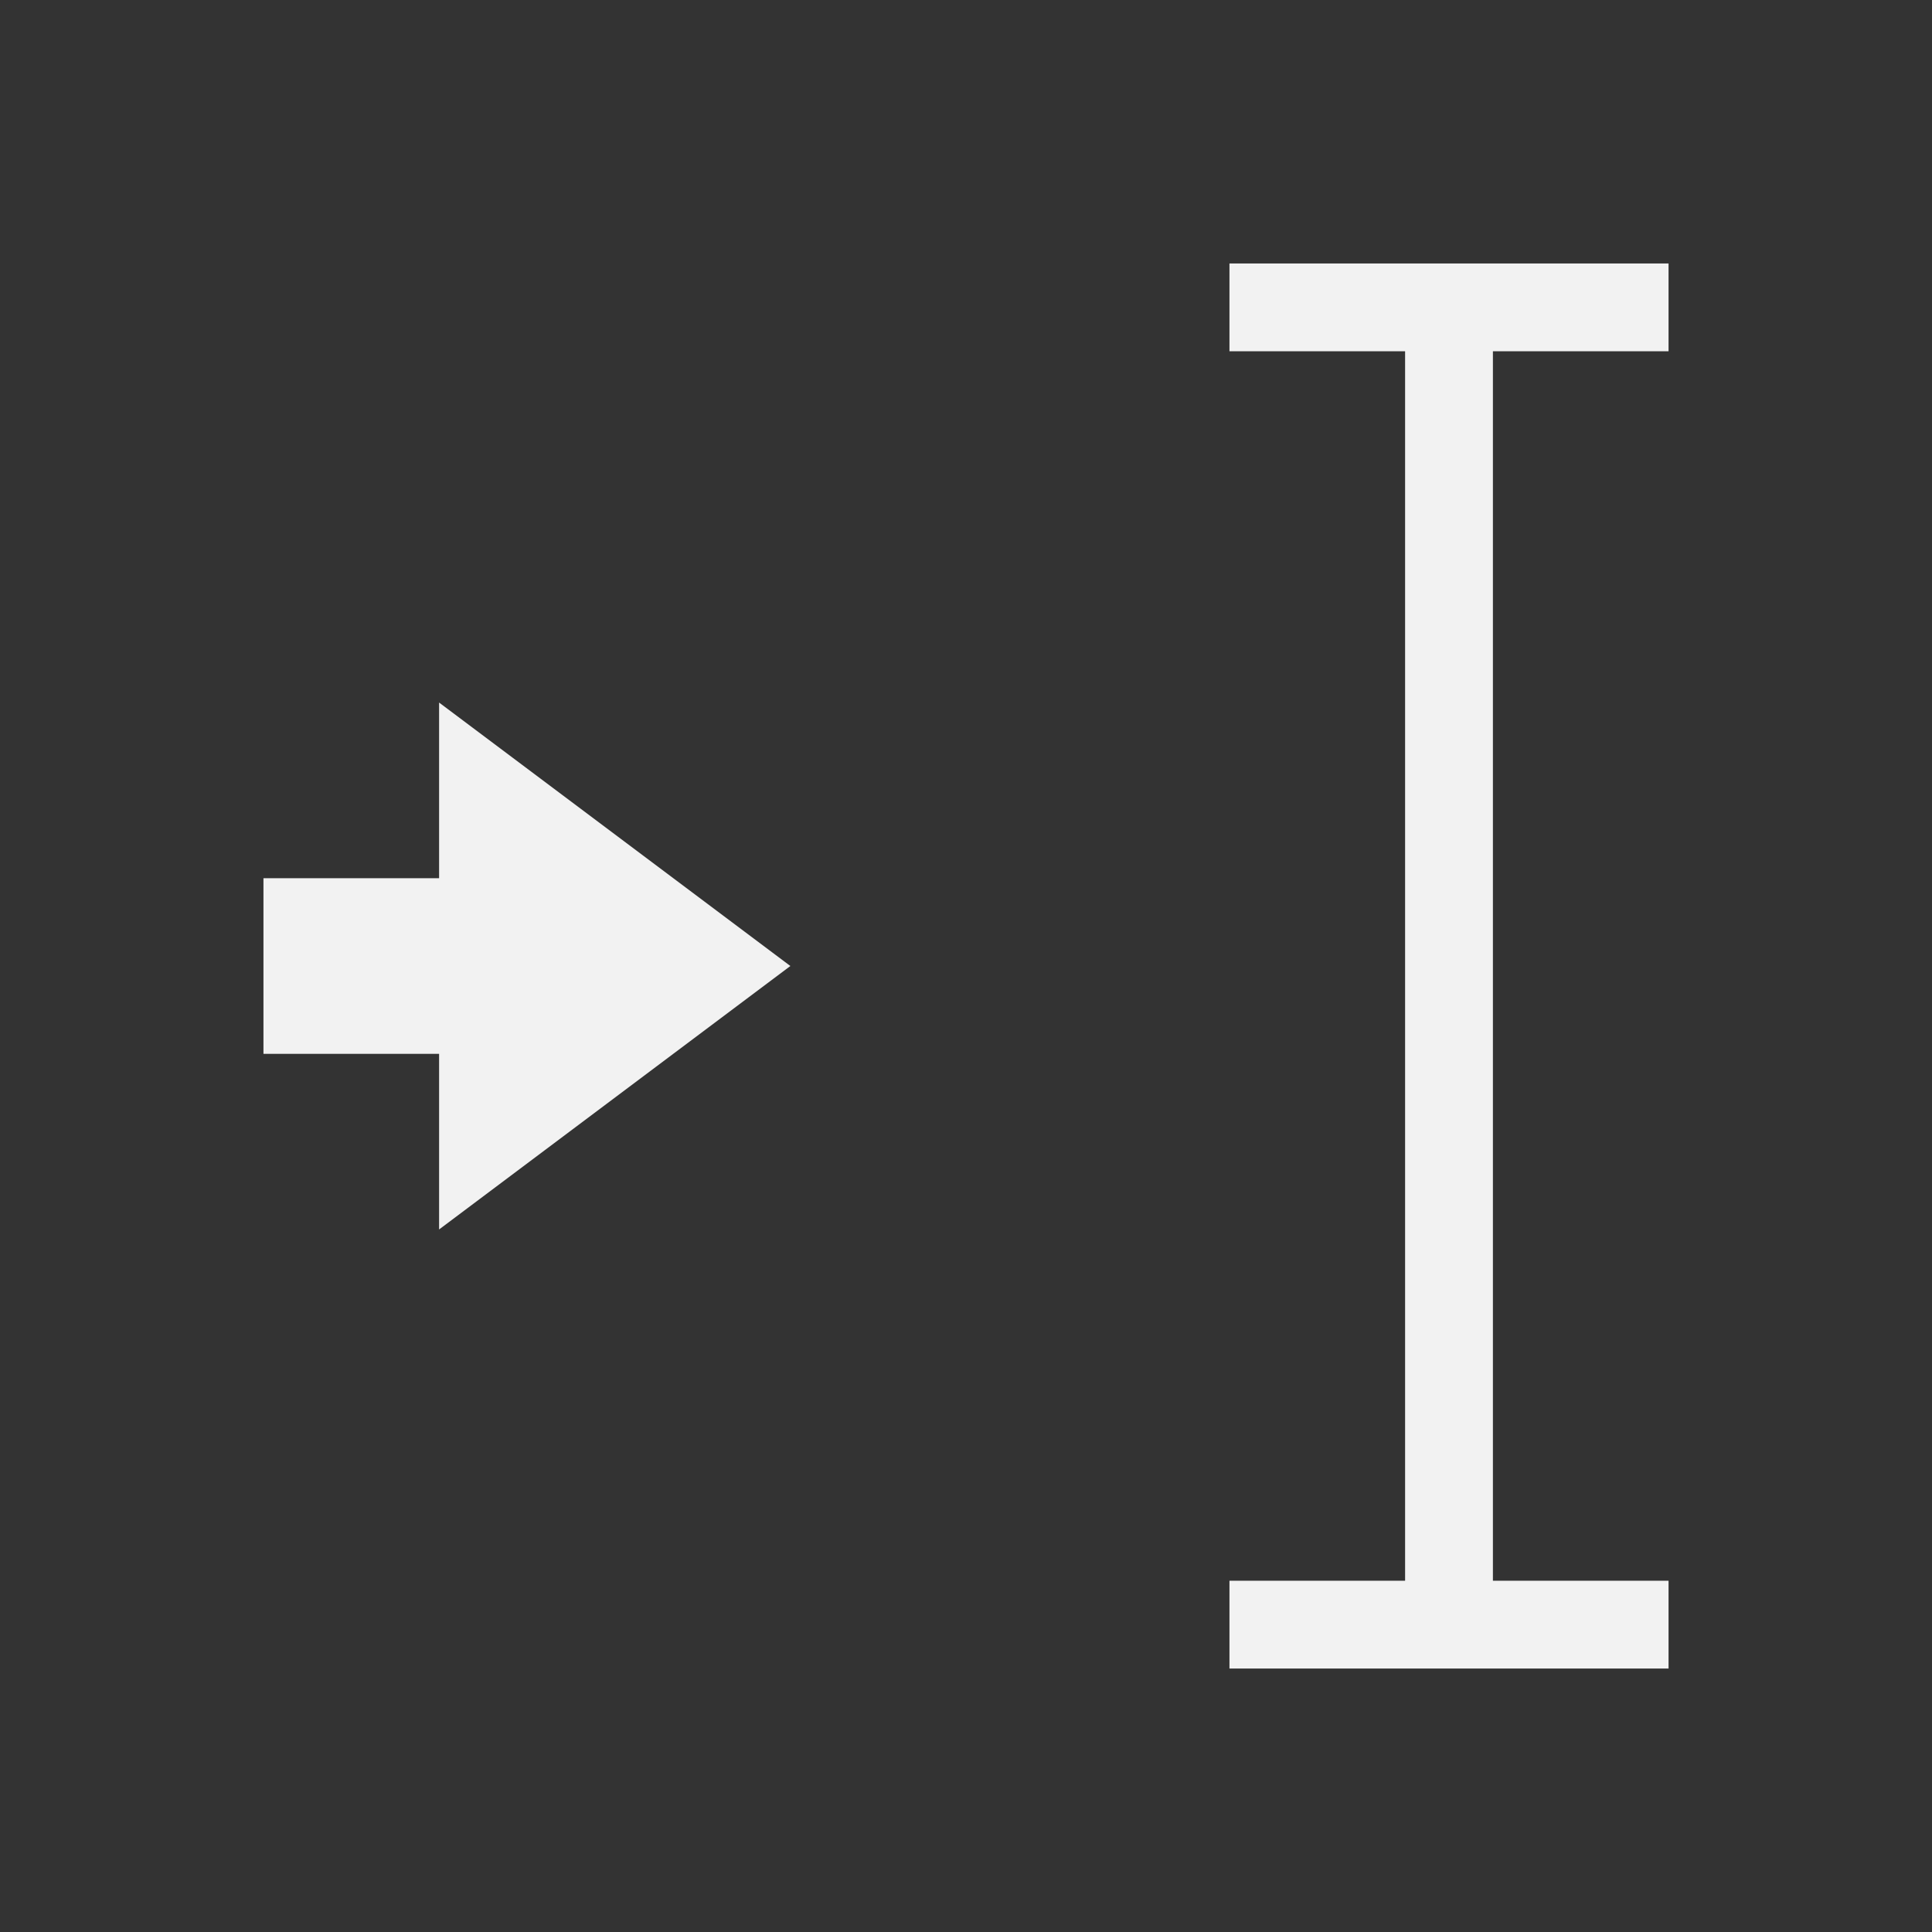 <svg xmlns="http://www.w3.org/2000/svg" viewBox="0 0 22 22">
 <rect x="0" y="0" width="22" height="22" fill="#333333" stroke="none"/>
 <defs id="defs3051">
   <style type="text/css" id="current-color-scheme">
     .ColorScheme-Text {
       color:#f2f2f2;
     }
     </style>
 </defs>
   <path
      style="fill:currentColor;fill-opacity:1;stroke:none"
      d="m14 3v1h2v14h-2v1h5v-1h-2v-14h2v-1zm-9 5v2h-2v2h2v2l4-3z"
      class="ColorScheme-Text" />
</svg> 

